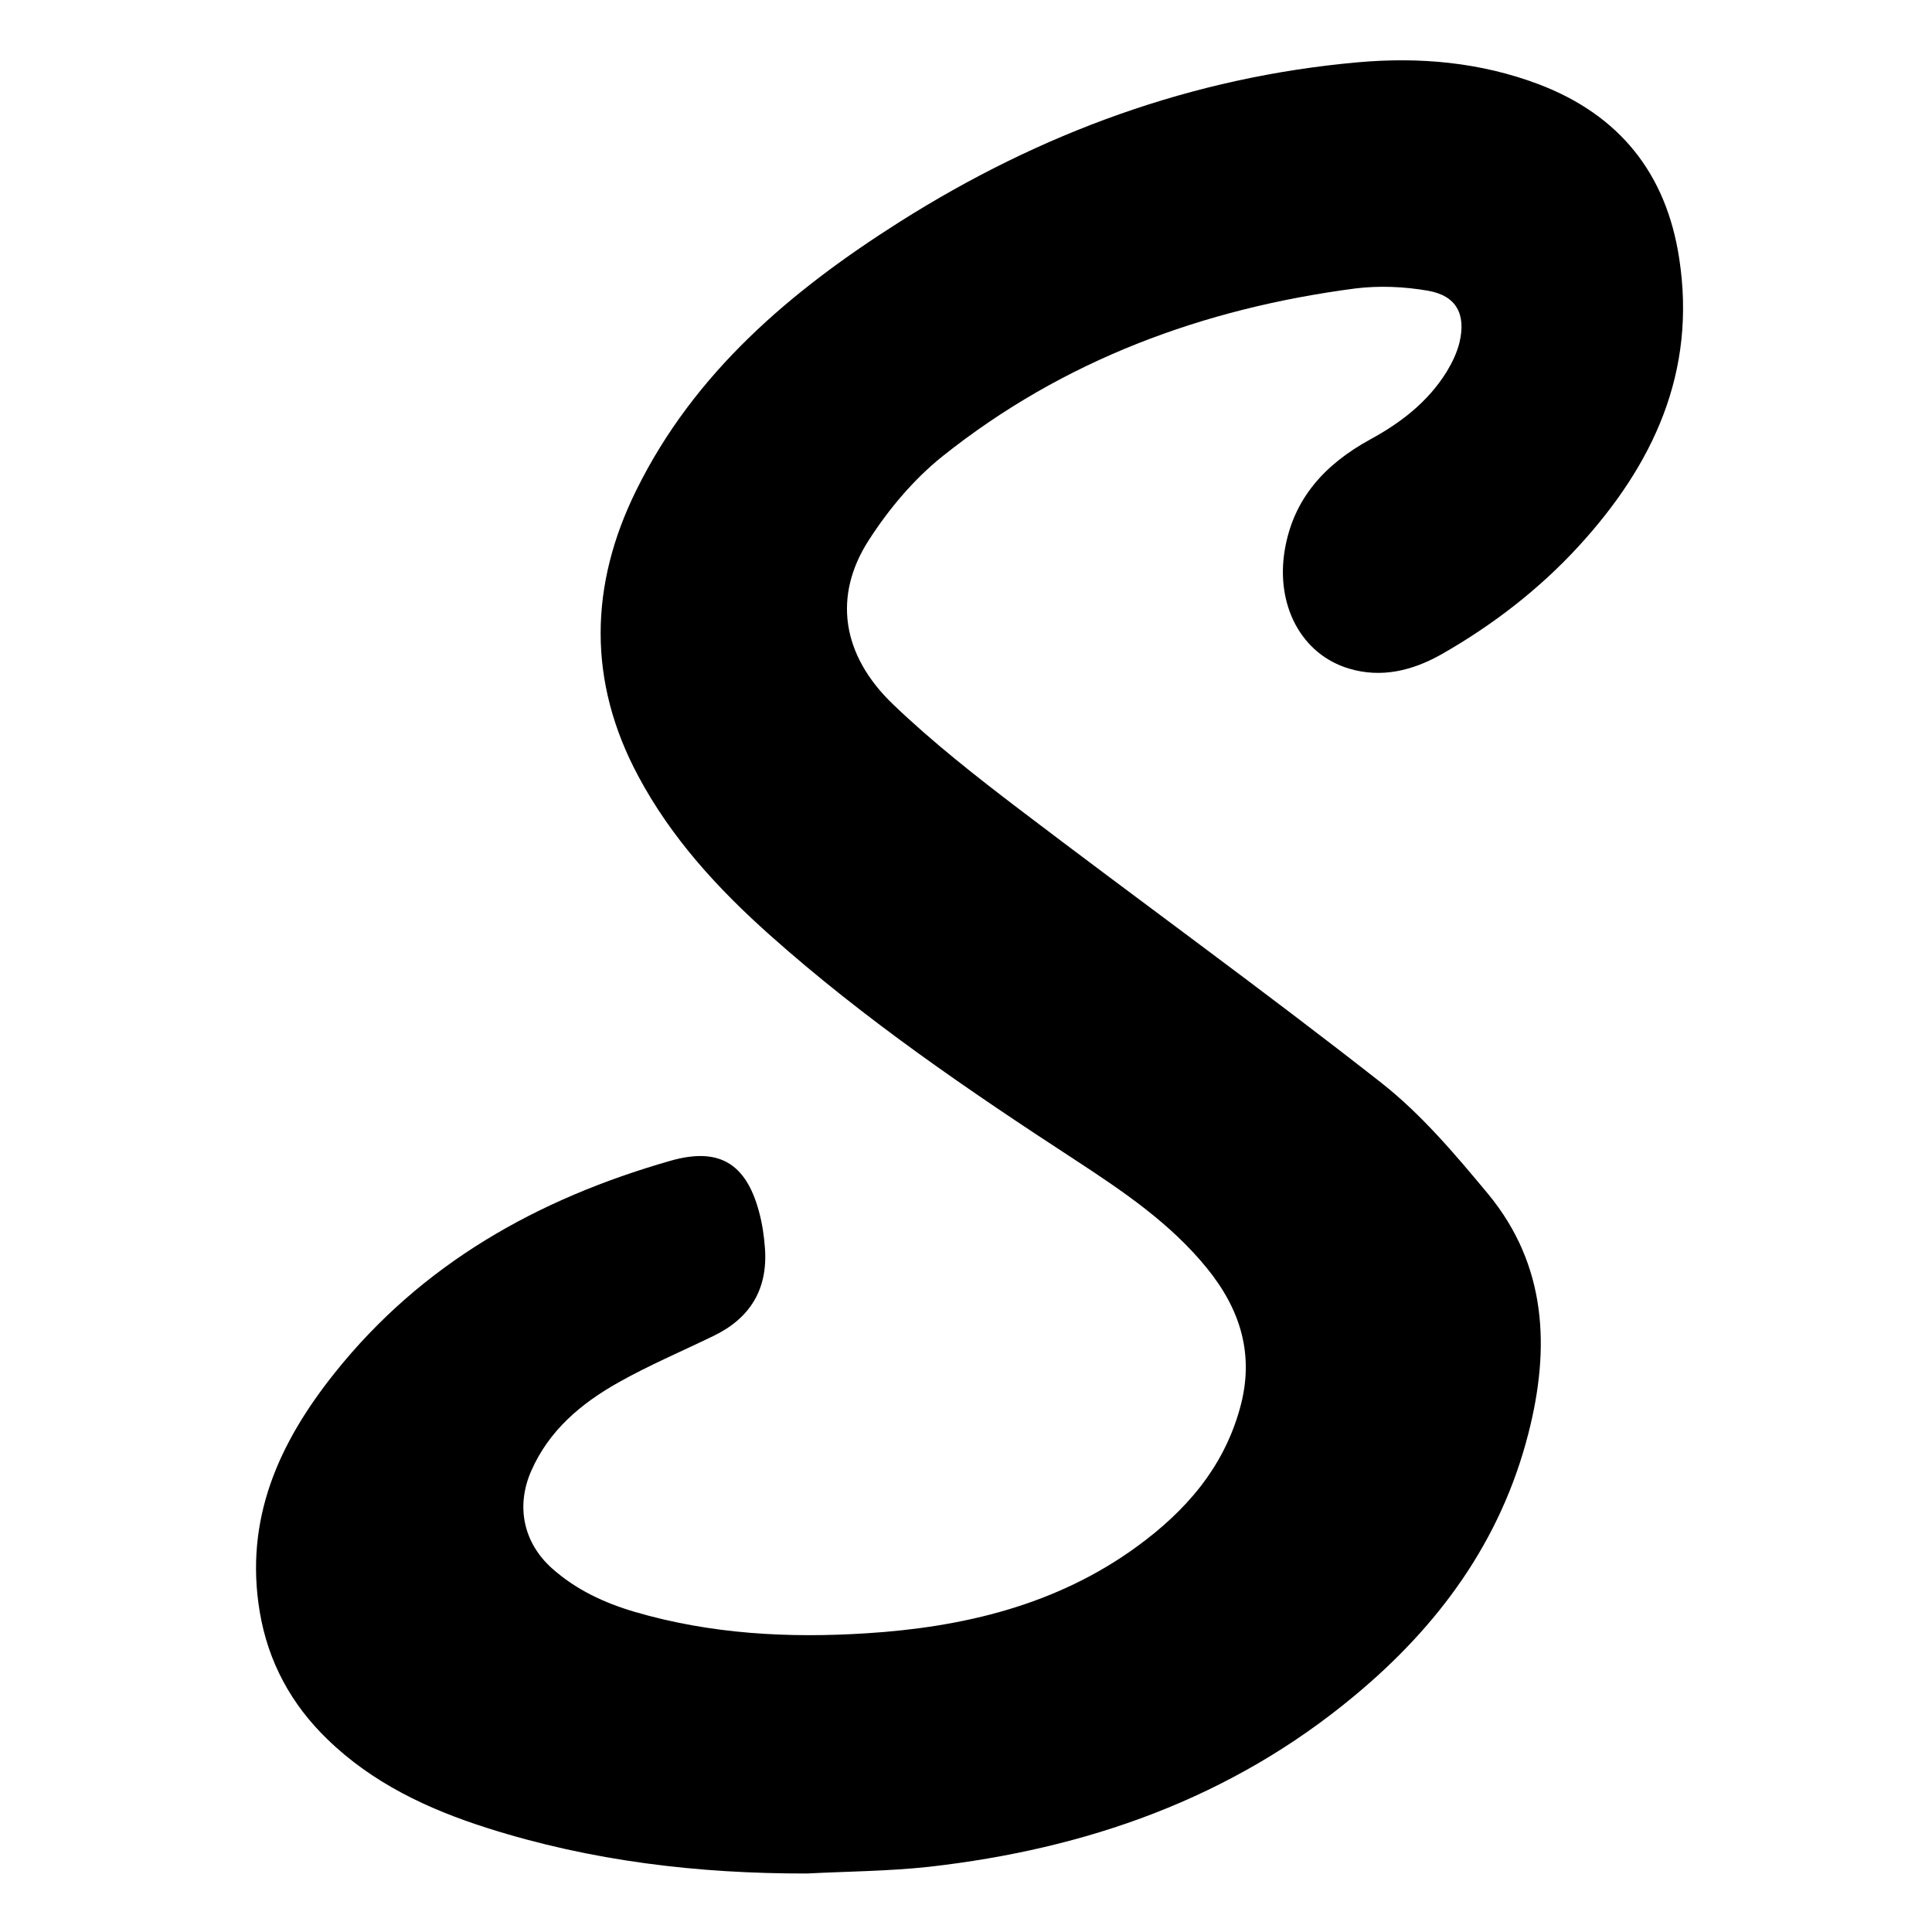 <?xml version="1.0" encoding="utf-8" standalone="no"?><svg xmlns:android="http://schemas.android.com/apk/res/android" height="36.0" width="36.0" xmlns="http://www.w3.org/2000/svg">
    <path d="M15.035,34.91 C13.008,34.914,11.02,34.68,9.078,34.062 C7.973,33.711,6.938,33.223,6.102,32.41 C5.43,31.762,4.996,30.969,4.84,30.035 C4.551,28.309,5.195,26.887,6.234,25.586 C7.859,23.547,10.016,22.34,12.48,21.633 C13.383,21.371,13.895,21.664,14.141,22.57 C14.203,22.797,14.238,23.031,14.254,23.262 C14.309,24.027,13.973,24.57,13.285,24.898 C12.695,25.184,12.09,25.441,11.52,25.762 C10.828,26.152,10.23,26.652,9.898,27.41 C9.609,28.07,9.754,28.75,10.289,29.227 C10.738,29.625,11.258,29.867,11.828,30.035 C13.242,30.449,14.691,30.527,16.145,30.434 C17.949,30.32,19.688,29.91,21.188,28.816 C22.086,28.16,22.793,27.359,23.102,26.25 C23.383,25.254,23.117,24.402,22.488,23.629 C21.805,22.789,20.922,22.195,20.027,21.609 C18.055,20.324,16.109,18.996,14.348,17.426 C13.383,16.566,12.512,15.621,11.895,14.465 C10.945,12.695,10.984,10.902,11.855,9.137 C12.938,6.938,14.742,5.414,16.766,4.133 C19.383,2.477,22.219,1.434,25.312,1.16 C26.457,1.059,27.586,1.16,28.672,1.57 C30.172,2.141,31.047,3.227,31.289,4.812 C31.617,6.934,30.805,8.664,29.414,10.18 C28.676,10.984,27.809,11.652,26.855,12.195 C26.32,12.496,25.738,12.641,25.133,12.457 C24.25,12.191,23.77,11.281,23.938,10.258 C24.098,9.285,24.695,8.648,25.527,8.191 C26.102,7.879,26.609,7.488,26.957,6.926 C27.059,6.758,27.148,6.574,27.195,6.383 C27.32,5.859,27.141,5.512,26.613,5.418 C26.168,5.34,25.699,5.32,25.254,5.375 C22.422,5.746,19.816,6.707,17.57,8.496 C17.031,8.926,16.562,9.484,16.188,10.066 C15.52,11.102,15.68,12.203,16.641,13.125 C17.379,13.832,18.195,14.473,19.012,15.094 C21.25,16.797,23.527,18.441,25.738,20.176 C26.484,20.762,27.117,21.512,27.727,22.246 C28.824,23.574,28.887,25.117,28.48,26.707 C27.969,28.711,26.812,30.293,25.234,31.602 C22.934,33.516,20.242,34.453,17.312,34.785 C16.559,34.867,15.797,34.871,15.035,34.91 Z M15.035,34.91" fill="#000000" fill-opacity="1.0" stroke-width="1.0"/>
</svg>